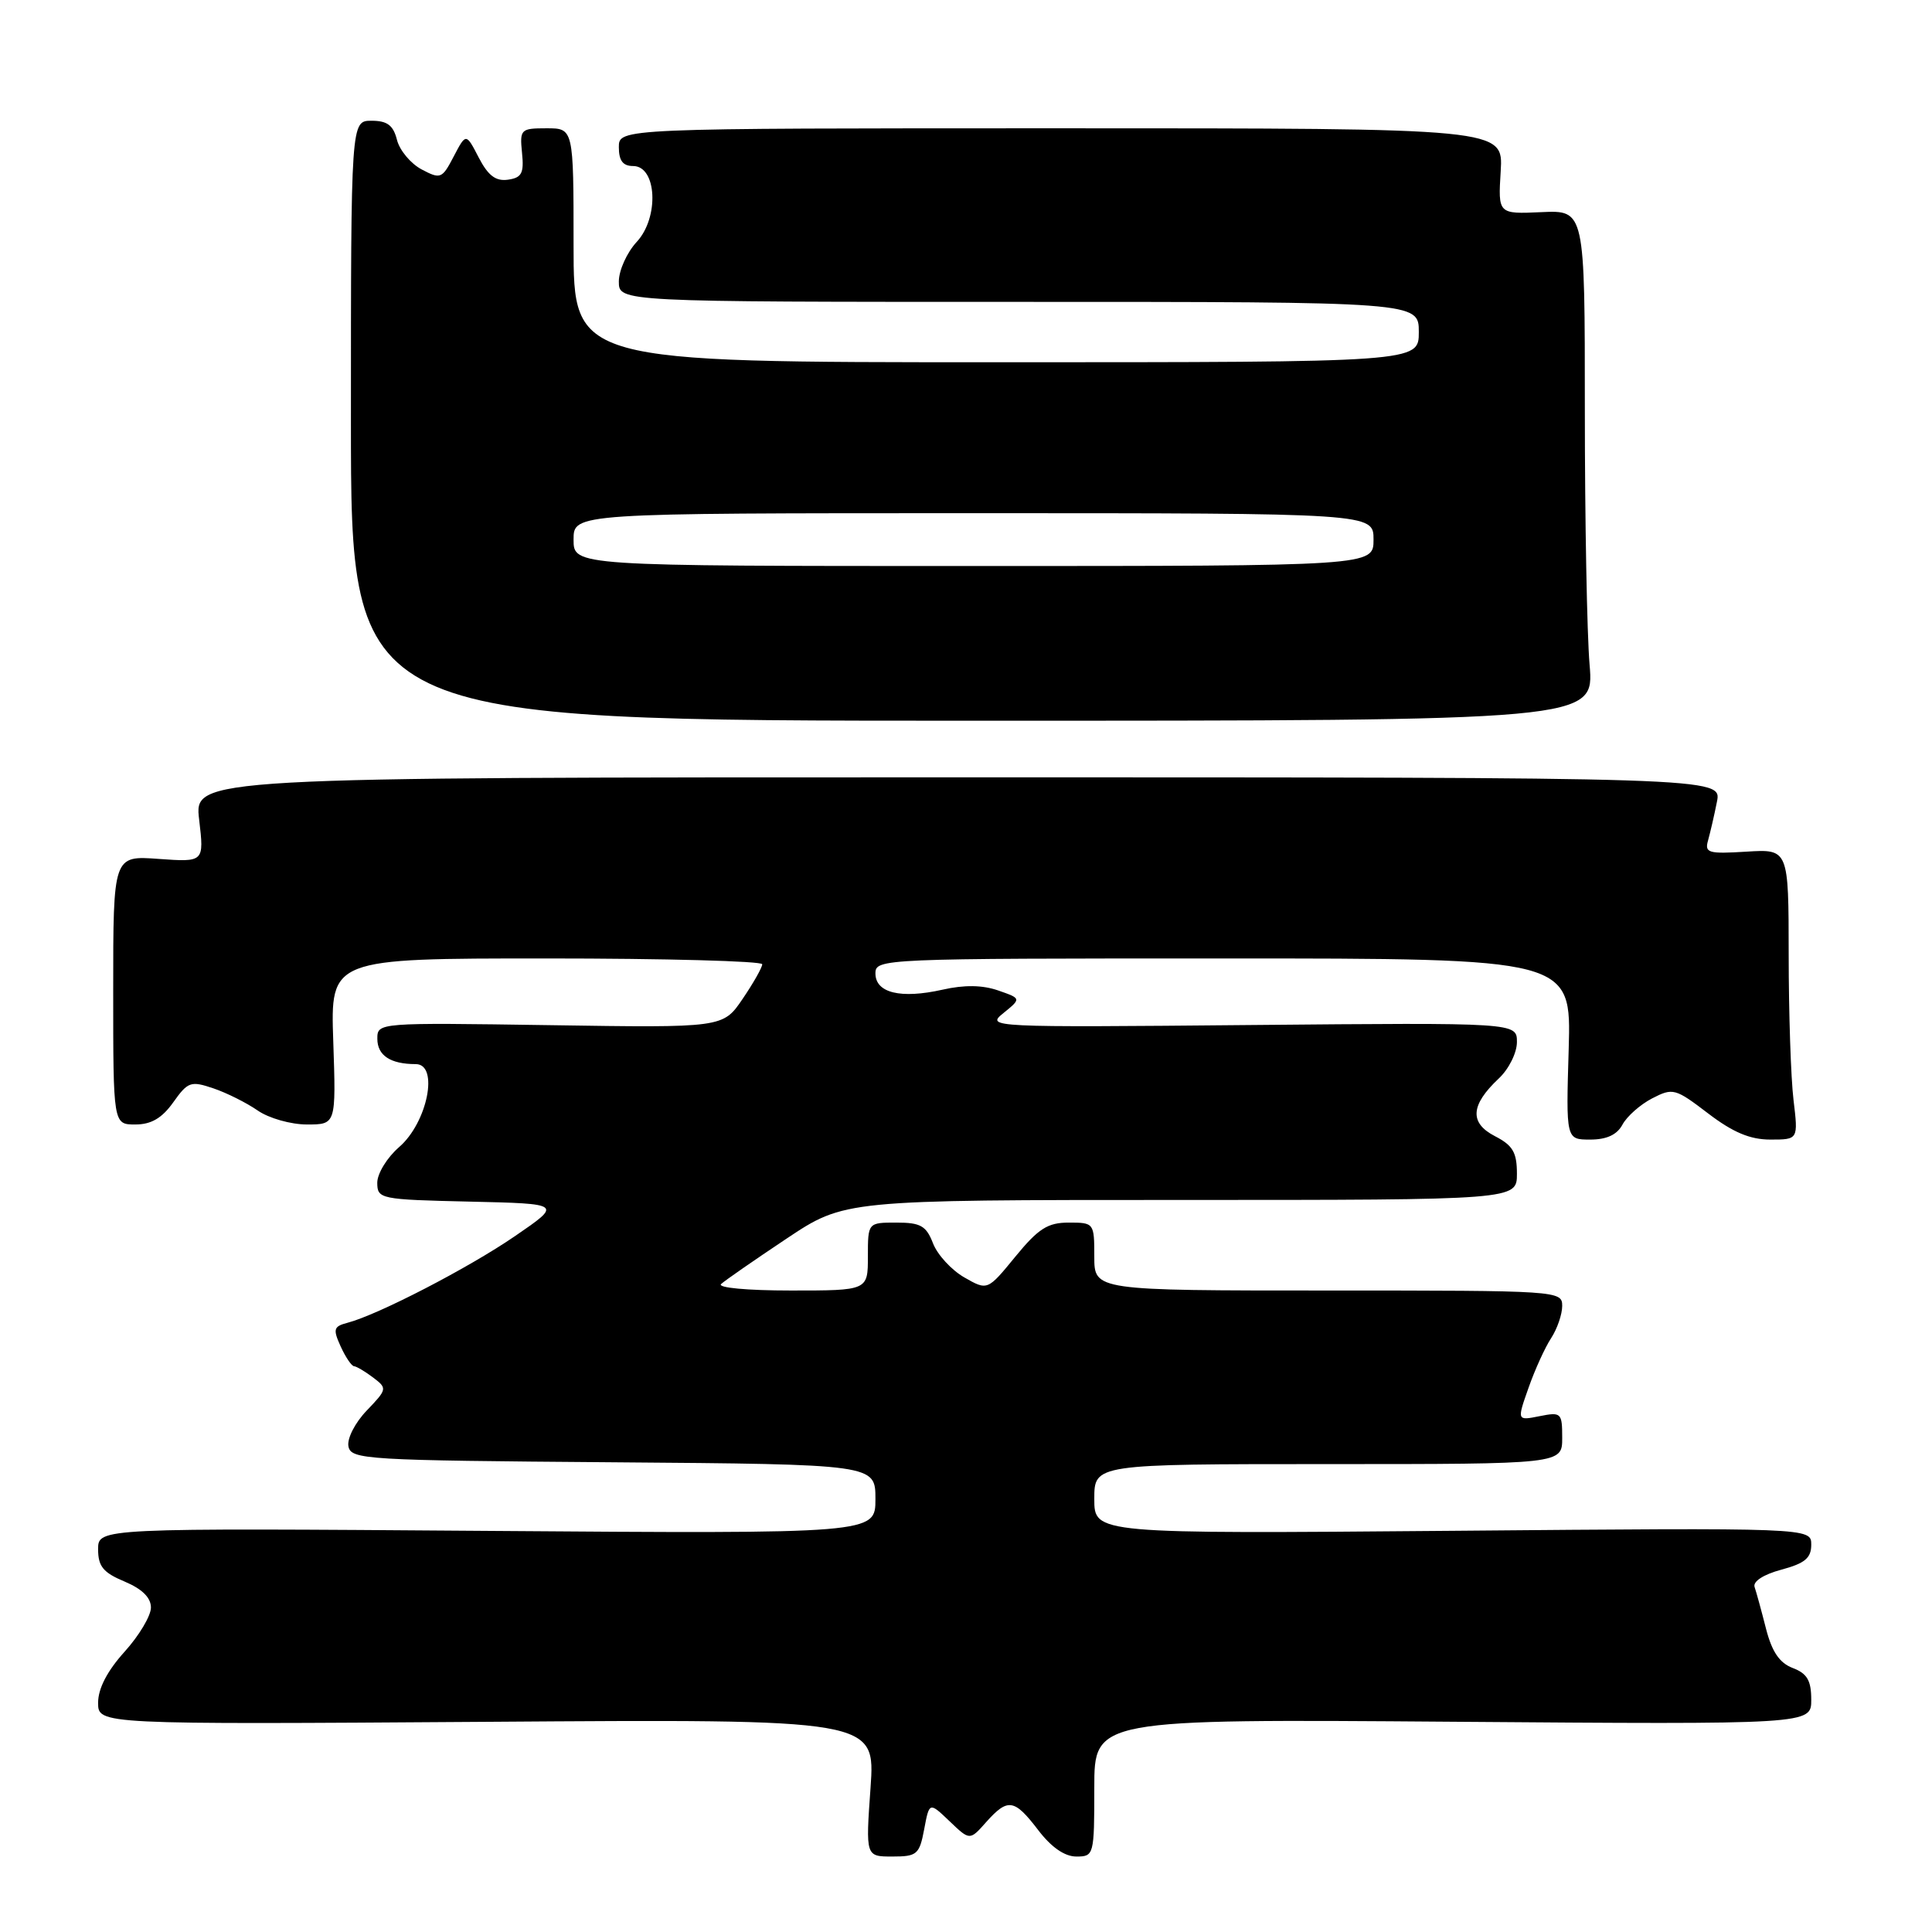 <?xml version="1.0" encoding="UTF-8" standalone="no"?>
<!DOCTYPE svg PUBLIC "-//W3C//DTD SVG 1.1//EN" "http://www.w3.org/Graphics/SVG/1.1/DTD/svg11.dtd" >
<svg xmlns="http://www.w3.org/2000/svg" xmlns:xlink="http://www.w3.org/1999/xlink" version="1.1" viewBox="0 0 256 256">
 <g >
 <path fill="currentColor"
d=" M 122.46 242.38 C 123.14 238.76 123.14 238.76 125.82 241.32 C 128.50 243.89 128.50 243.89 130.67 241.44 C 133.55 238.22 134.40 238.35 137.57 242.50 C 139.30 244.77 141.07 246.00 142.62 246.00 C 144.95 246.00 145.00 245.82 145.00 236.89 C 145.00 227.78 145.00 227.78 192.50 228.14 C 240.00 228.50 240.00 228.50 240.00 225.23 C 240.00 222.67 239.46 221.75 237.55 221.02 C 235.79 220.35 234.79 218.87 234.00 215.79 C 233.40 213.43 232.72 210.95 232.49 210.28 C 232.25 209.55 233.68 208.62 236.04 207.99 C 239.16 207.15 240.00 206.45 240.00 204.68 C 240.00 202.43 240.00 202.43 192.50 202.84 C 145.00 203.24 145.00 203.24 145.00 198.62 C 145.00 194.00 145.00 194.00 176.00 194.00 C 207.00 194.00 207.00 194.00 207.00 190.53 C 207.00 187.20 206.87 187.08 204.00 187.65 C 201.00 188.25 201.00 188.25 202.54 183.89 C 203.38 181.49 204.73 178.53 205.54 177.30 C 206.34 176.07 207.00 174.15 207.00 173.04 C 207.00 171.03 206.51 171.00 176.00 171.00 C 145.00 171.00 145.00 171.00 145.00 166.50 C 145.00 162.05 144.96 162.00 141.62 162.00 C 138.83 162.00 137.60 162.78 134.54 166.51 C 130.85 171.02 130.85 171.02 127.77 169.26 C 126.08 168.29 124.21 166.26 123.63 164.75 C 122.73 162.42 121.98 162.00 118.78 162.00 C 115.00 162.00 115.00 162.00 115.00 166.50 C 115.00 171.00 115.00 171.00 104.80 171.00 C 99.01 171.00 95.01 170.63 95.55 170.14 C 96.07 169.66 99.97 166.96 104.20 164.14 C 111.91 159.00 111.91 159.00 156.45 159.00 C 201.00 159.00 201.00 159.00 201.00 155.53 C 201.00 152.70 200.46 151.77 198.09 150.55 C 194.69 148.79 194.84 146.44 198.59 142.91 C 199.93 141.66 201.00 139.50 201.00 138.08 C 201.00 135.50 201.00 135.50 165.80 135.82 C 130.99 136.14 130.63 136.12 132.97 134.23 C 135.33 132.31 135.33 132.31 132.26 131.24 C 130.18 130.52 127.79 130.48 124.88 131.14 C 119.35 132.38 116.00 131.57 116.00 128.98 C 116.00 127.03 116.81 127.00 162.11 127.00 C 208.21 127.00 208.21 127.00 207.86 139.00 C 207.50 151.00 207.50 151.00 210.71 151.00 C 212.90 151.00 214.27 150.36 214.99 149.01 C 215.58 147.92 217.35 146.35 218.92 145.54 C 221.67 144.12 221.98 144.21 226.33 147.53 C 229.63 150.05 231.90 151.00 234.58 151.00 C 238.28 151.00 238.28 151.00 237.65 145.75 C 237.30 142.86 237.01 134.20 237.01 126.50 C 237.00 112.50 237.00 112.50 231.40 112.85 C 226.35 113.16 225.85 113.02 226.33 111.35 C 226.61 110.33 227.15 108.04 227.50 106.25 C 228.16 103.00 228.16 103.00 126.94 103.00 C 25.72 103.00 25.72 103.00 26.39 108.62 C 27.05 114.24 27.05 114.24 21.02 113.81 C 15.00 113.37 15.00 113.37 15.00 131.19 C 15.00 149.00 15.00 149.00 17.93 149.00 C 20.03 149.00 21.46 148.17 22.96 146.06 C 24.90 143.33 25.28 143.20 28.27 144.21 C 30.05 144.81 32.69 146.14 34.15 147.15 C 35.62 148.17 38.54 149.00 40.67 149.00 C 44.53 149.00 44.53 149.00 44.16 138.00 C 43.78 127.00 43.78 127.00 72.39 127.00 C 88.13 127.00 101.00 127.35 101.00 127.77 C 101.00 128.19 99.83 130.26 98.40 132.36 C 95.80 136.19 95.80 136.19 72.90 135.84 C 50.05 135.50 50.00 135.50 50.00 137.64 C 50.00 139.86 51.74 141.00 55.09 141.00 C 58.20 141.00 56.64 148.76 52.88 152.00 C 51.29 153.38 49.99 155.50 49.99 156.72 C 50.00 158.87 50.35 158.95 62.25 159.22 C 74.50 159.50 74.50 159.50 68.24 163.79 C 62.09 168.01 50.09 174.22 46.03 175.28 C 44.20 175.76 44.10 176.12 45.14 178.41 C 45.79 179.84 46.59 181.01 46.91 181.03 C 47.23 181.05 48.37 181.72 49.44 182.53 C 51.33 183.96 51.31 184.07 48.60 186.90 C 47.04 188.52 45.97 190.62 46.17 191.65 C 46.51 193.40 48.38 193.51 81.26 193.76 C 116.00 194.03 116.00 194.03 116.00 198.63 C 116.00 203.23 116.00 203.23 64.50 202.85 C 13.00 202.47 13.00 202.47 13.00 205.29 C 13.00 207.56 13.68 208.38 16.50 209.56 C 18.83 210.54 20.00 211.69 20.00 213.01 C 20.00 214.10 18.43 216.74 16.50 218.87 C 14.21 221.41 13.00 223.74 13.00 225.62 C 13.00 228.50 13.00 228.50 64.50 228.15 C 115.99 227.79 115.99 227.79 115.35 236.90 C 114.70 246.00 114.70 246.00 118.24 246.00 C 121.51 246.00 121.83 245.73 122.46 242.38 Z  M 210.63 88.10 C 210.28 84.03 210.00 68.81 210.00 54.28 C 210.00 27.85 210.00 27.85 204.25 28.11 C 198.50 28.37 198.50 28.37 198.85 22.69 C 199.20 17.00 199.20 17.00 140.60 17.00 C 82.00 17.00 82.00 17.00 82.00 19.50 C 82.00 21.29 82.54 22.00 83.89 22.00 C 87.04 22.00 87.37 28.82 84.37 32.05 C 83.07 33.46 82.00 35.82 82.00 37.30 C 82.00 40.00 82.00 40.00 135.00 40.00 C 188.00 40.00 188.00 40.00 188.00 44.00 C 188.00 48.00 188.00 48.00 132.00 48.00 C 76.00 48.00 76.00 48.00 76.00 32.50 C 76.00 17.00 76.00 17.00 72.42 17.00 C 68.99 17.00 68.86 17.13 69.17 20.25 C 69.45 22.96 69.13 23.55 67.31 23.81 C 65.69 24.04 64.68 23.28 63.43 20.87 C 61.75 17.62 61.75 17.62 60.12 20.73 C 58.58 23.69 58.37 23.77 55.87 22.45 C 54.42 21.68 52.95 19.92 52.60 18.53 C 52.11 16.60 51.32 16.00 49.23 16.00 C 46.50 16.00 46.50 16.00 46.50 55.75 C 46.50 95.50 46.50 95.50 128.88 95.50 C 211.25 95.50 211.25 95.50 210.63 88.10 Z  M 76.00 71.50 C 76.00 68.00 76.00 68.00 129.00 68.00 C 182.00 68.00 182.00 68.00 182.00 71.50 C 182.00 75.00 182.00 75.00 129.00 75.00 C 76.00 75.00 76.00 75.00 76.00 71.50 Z "/>
</g>
</svg>